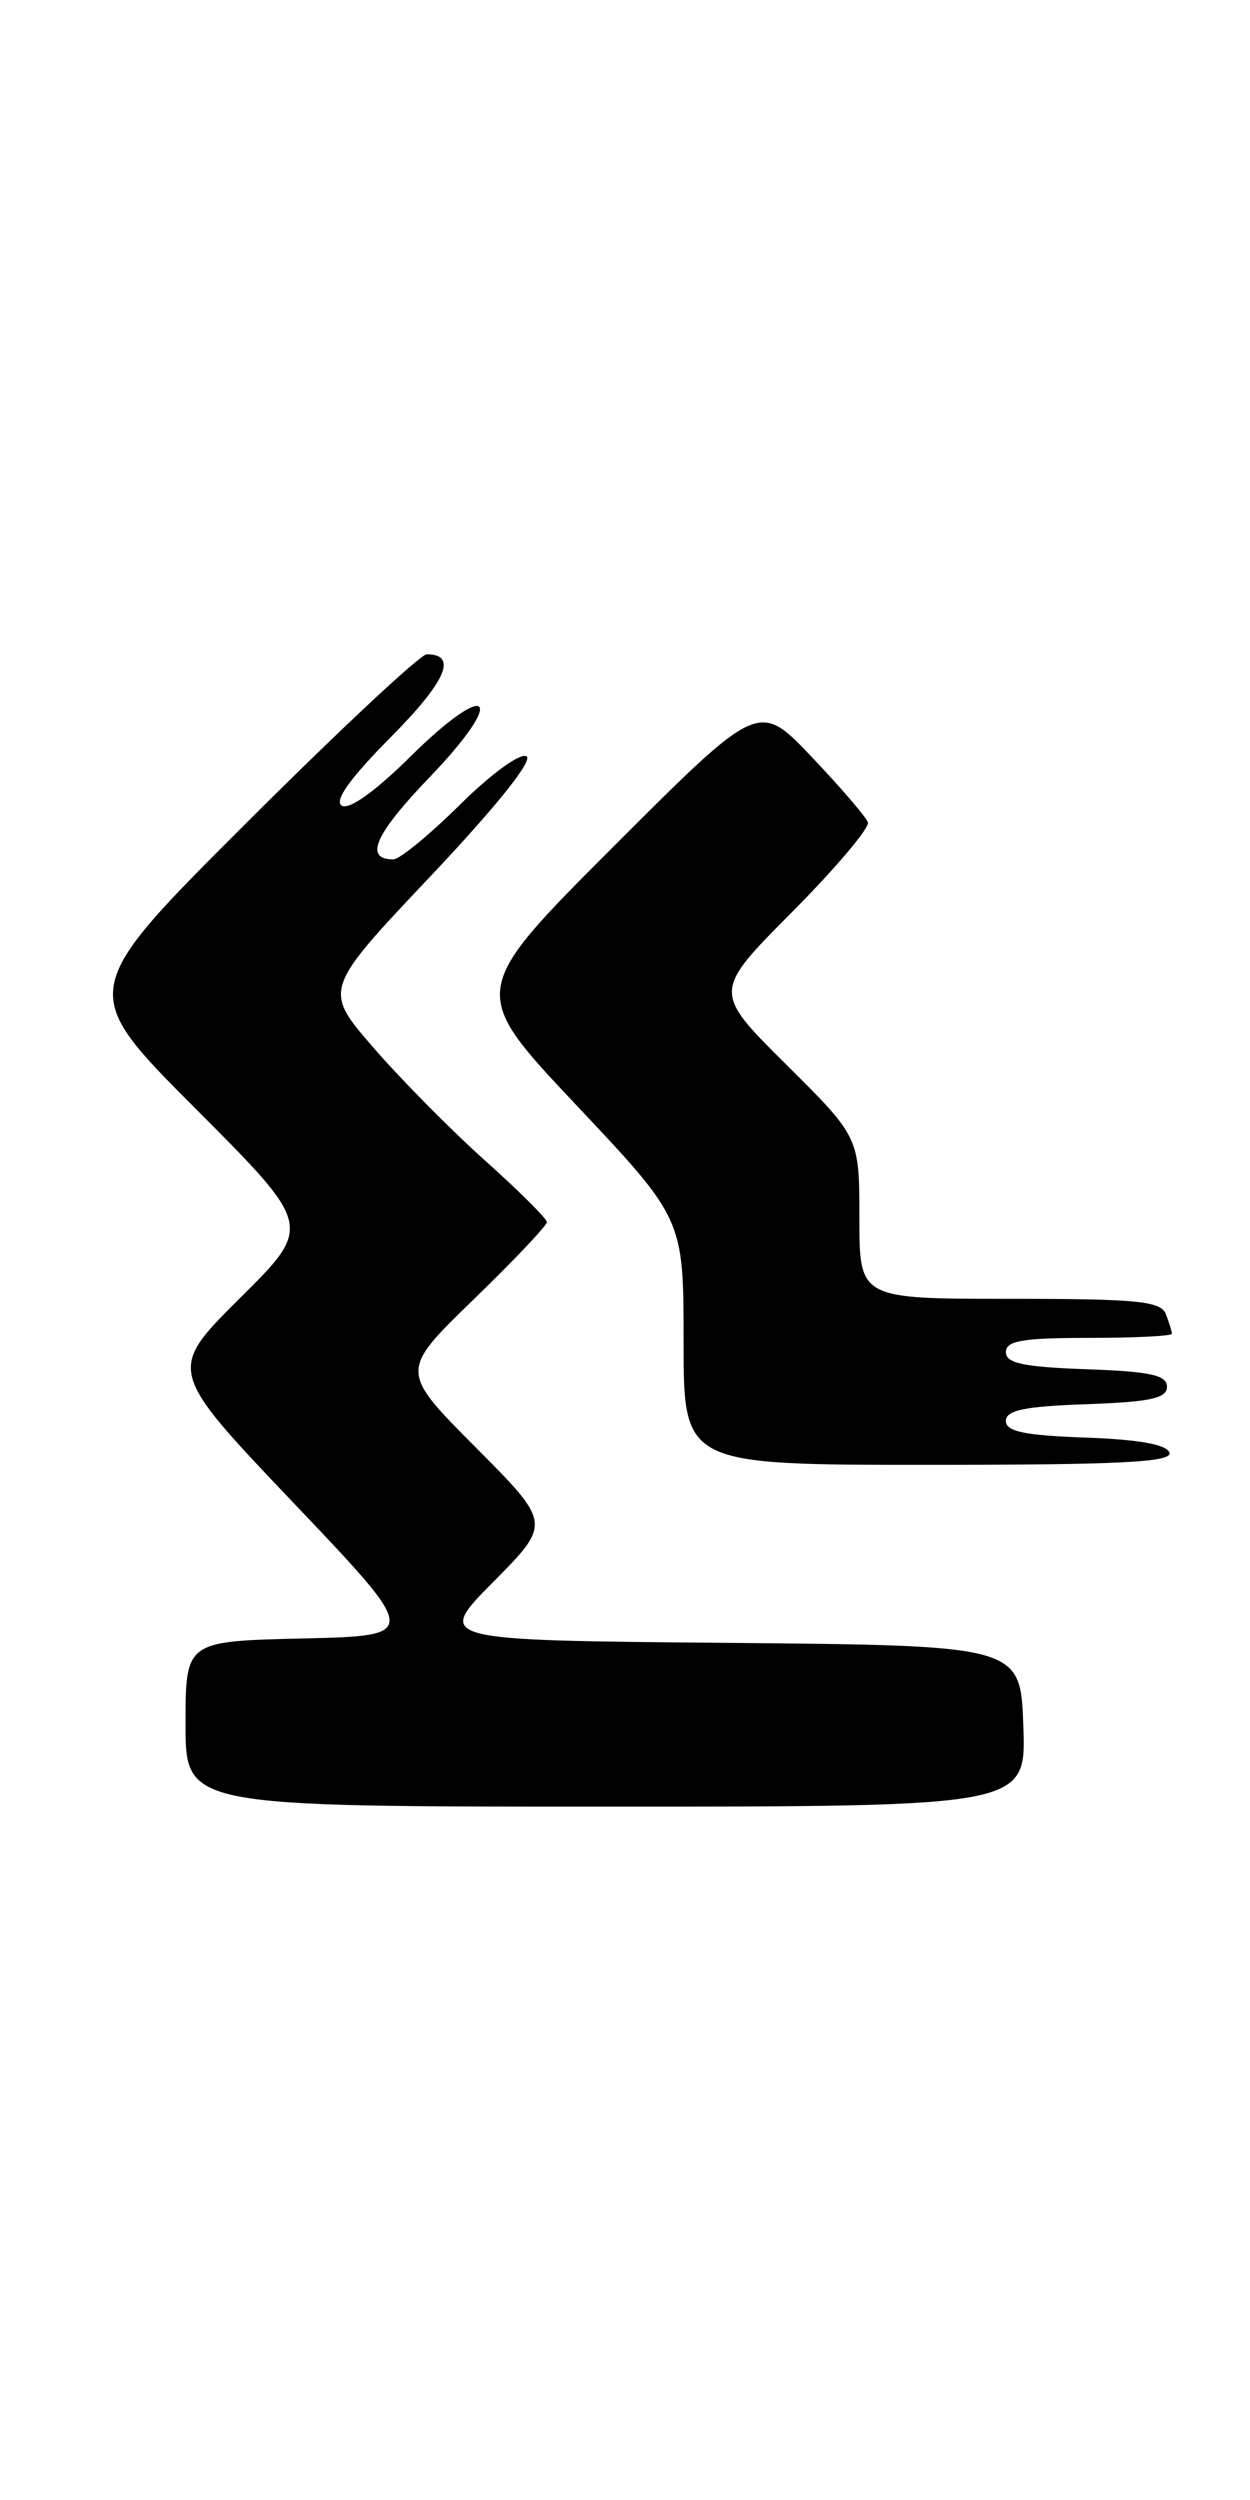 <?xml version="1.0" encoding="UTF-8" standalone="no"?>
<!DOCTYPE svg PUBLIC "-//W3C//DTD SVG 1.1//EN" "http://www.w3.org/Graphics/SVG/1.1/DTD/svg11.dtd" >
<svg xmlns="http://www.w3.org/2000/svg" xmlns:xlink="http://www.w3.org/1999/xlink" version="1.1" viewBox="0 0 128 256">
 <g >
 <path fill="currentColor"
d=" M 104.79 176.75 C 104.50 168.50 104.50 168.50 74.55 168.23 C 44.59 167.97 44.59 167.97 50.52 161.98 C 56.45 155.99 56.45 155.99 48.69 148.19 C 40.94 140.40 40.94 140.40 48.47 133.09 C 52.61 129.08 56.00 125.50 56.00 125.15 C 56.00 124.79 53.16 121.97 49.70 118.87 C 46.24 115.77 41.08 110.56 38.25 107.29 C 33.10 101.35 33.10 101.35 44.07 89.74 C 50.80 82.62 54.60 77.87 53.92 77.45 C 53.29 77.06 50.34 79.20 47.12 82.38 C 44.00 85.47 40.92 88.00 40.28 88.00 C 37.24 88.00 38.38 85.43 44.00 79.58 C 51.99 71.26 50.20 69.39 42.00 77.50 C 38.41 81.05 35.74 82.96 35.00 82.50 C 34.19 82.00 35.84 79.70 40.02 75.48 C 45.70 69.75 46.89 67.00 43.70 67.00 C 43.05 67.00 34.75 74.76 25.26 84.24 C 8.00 101.47 8.00 101.47 20.01 113.51 C 32.01 125.54 32.01 125.54 24.57 132.93 C 17.14 140.32 17.14 140.32 30.07 153.91 C 43.00 167.50 43.00 167.50 31.00 167.78 C 19.00 168.06 19.00 168.06 19.00 176.53 C 19.00 185.00 19.00 185.00 62.04 185.00 C 105.08 185.00 105.08 185.00 104.79 176.75 Z  M 119.75 148.75 C 119.48 147.92 116.60 147.40 111.17 147.21 C 104.92 146.99 103.00 146.59 103.00 145.50 C 103.00 144.41 104.93 144.01 111.25 143.79 C 117.79 143.56 119.50 143.19 119.50 142.00 C 119.50 140.81 117.79 140.44 111.25 140.21 C 104.82 139.98 103.00 139.60 103.00 138.46 C 103.00 137.29 104.72 137.00 111.50 137.00 C 116.17 137.00 120.00 136.81 120.00 136.58 C 120.00 136.35 119.73 135.45 119.39 134.58 C 118.88 133.23 116.51 133.00 103.39 133.00 C 88.00 133.00 88.00 133.00 88.00 124.72 C 88.00 116.45 88.00 116.45 80.50 109.00 C 73.00 101.55 73.00 101.55 81.12 93.38 C 85.58 88.89 89.07 84.76 88.87 84.20 C 88.67 83.64 86.07 80.62 83.10 77.49 C 77.70 71.81 77.70 71.81 62.86 86.65 C 48.02 101.50 48.02 101.50 59.01 113.16 C 70.00 124.82 70.00 124.82 70.00 137.41 C 70.00 150.00 70.00 150.00 95.08 150.00 C 114.70 150.00 120.08 149.73 119.75 148.75 Z "/>
</g>
</svg>